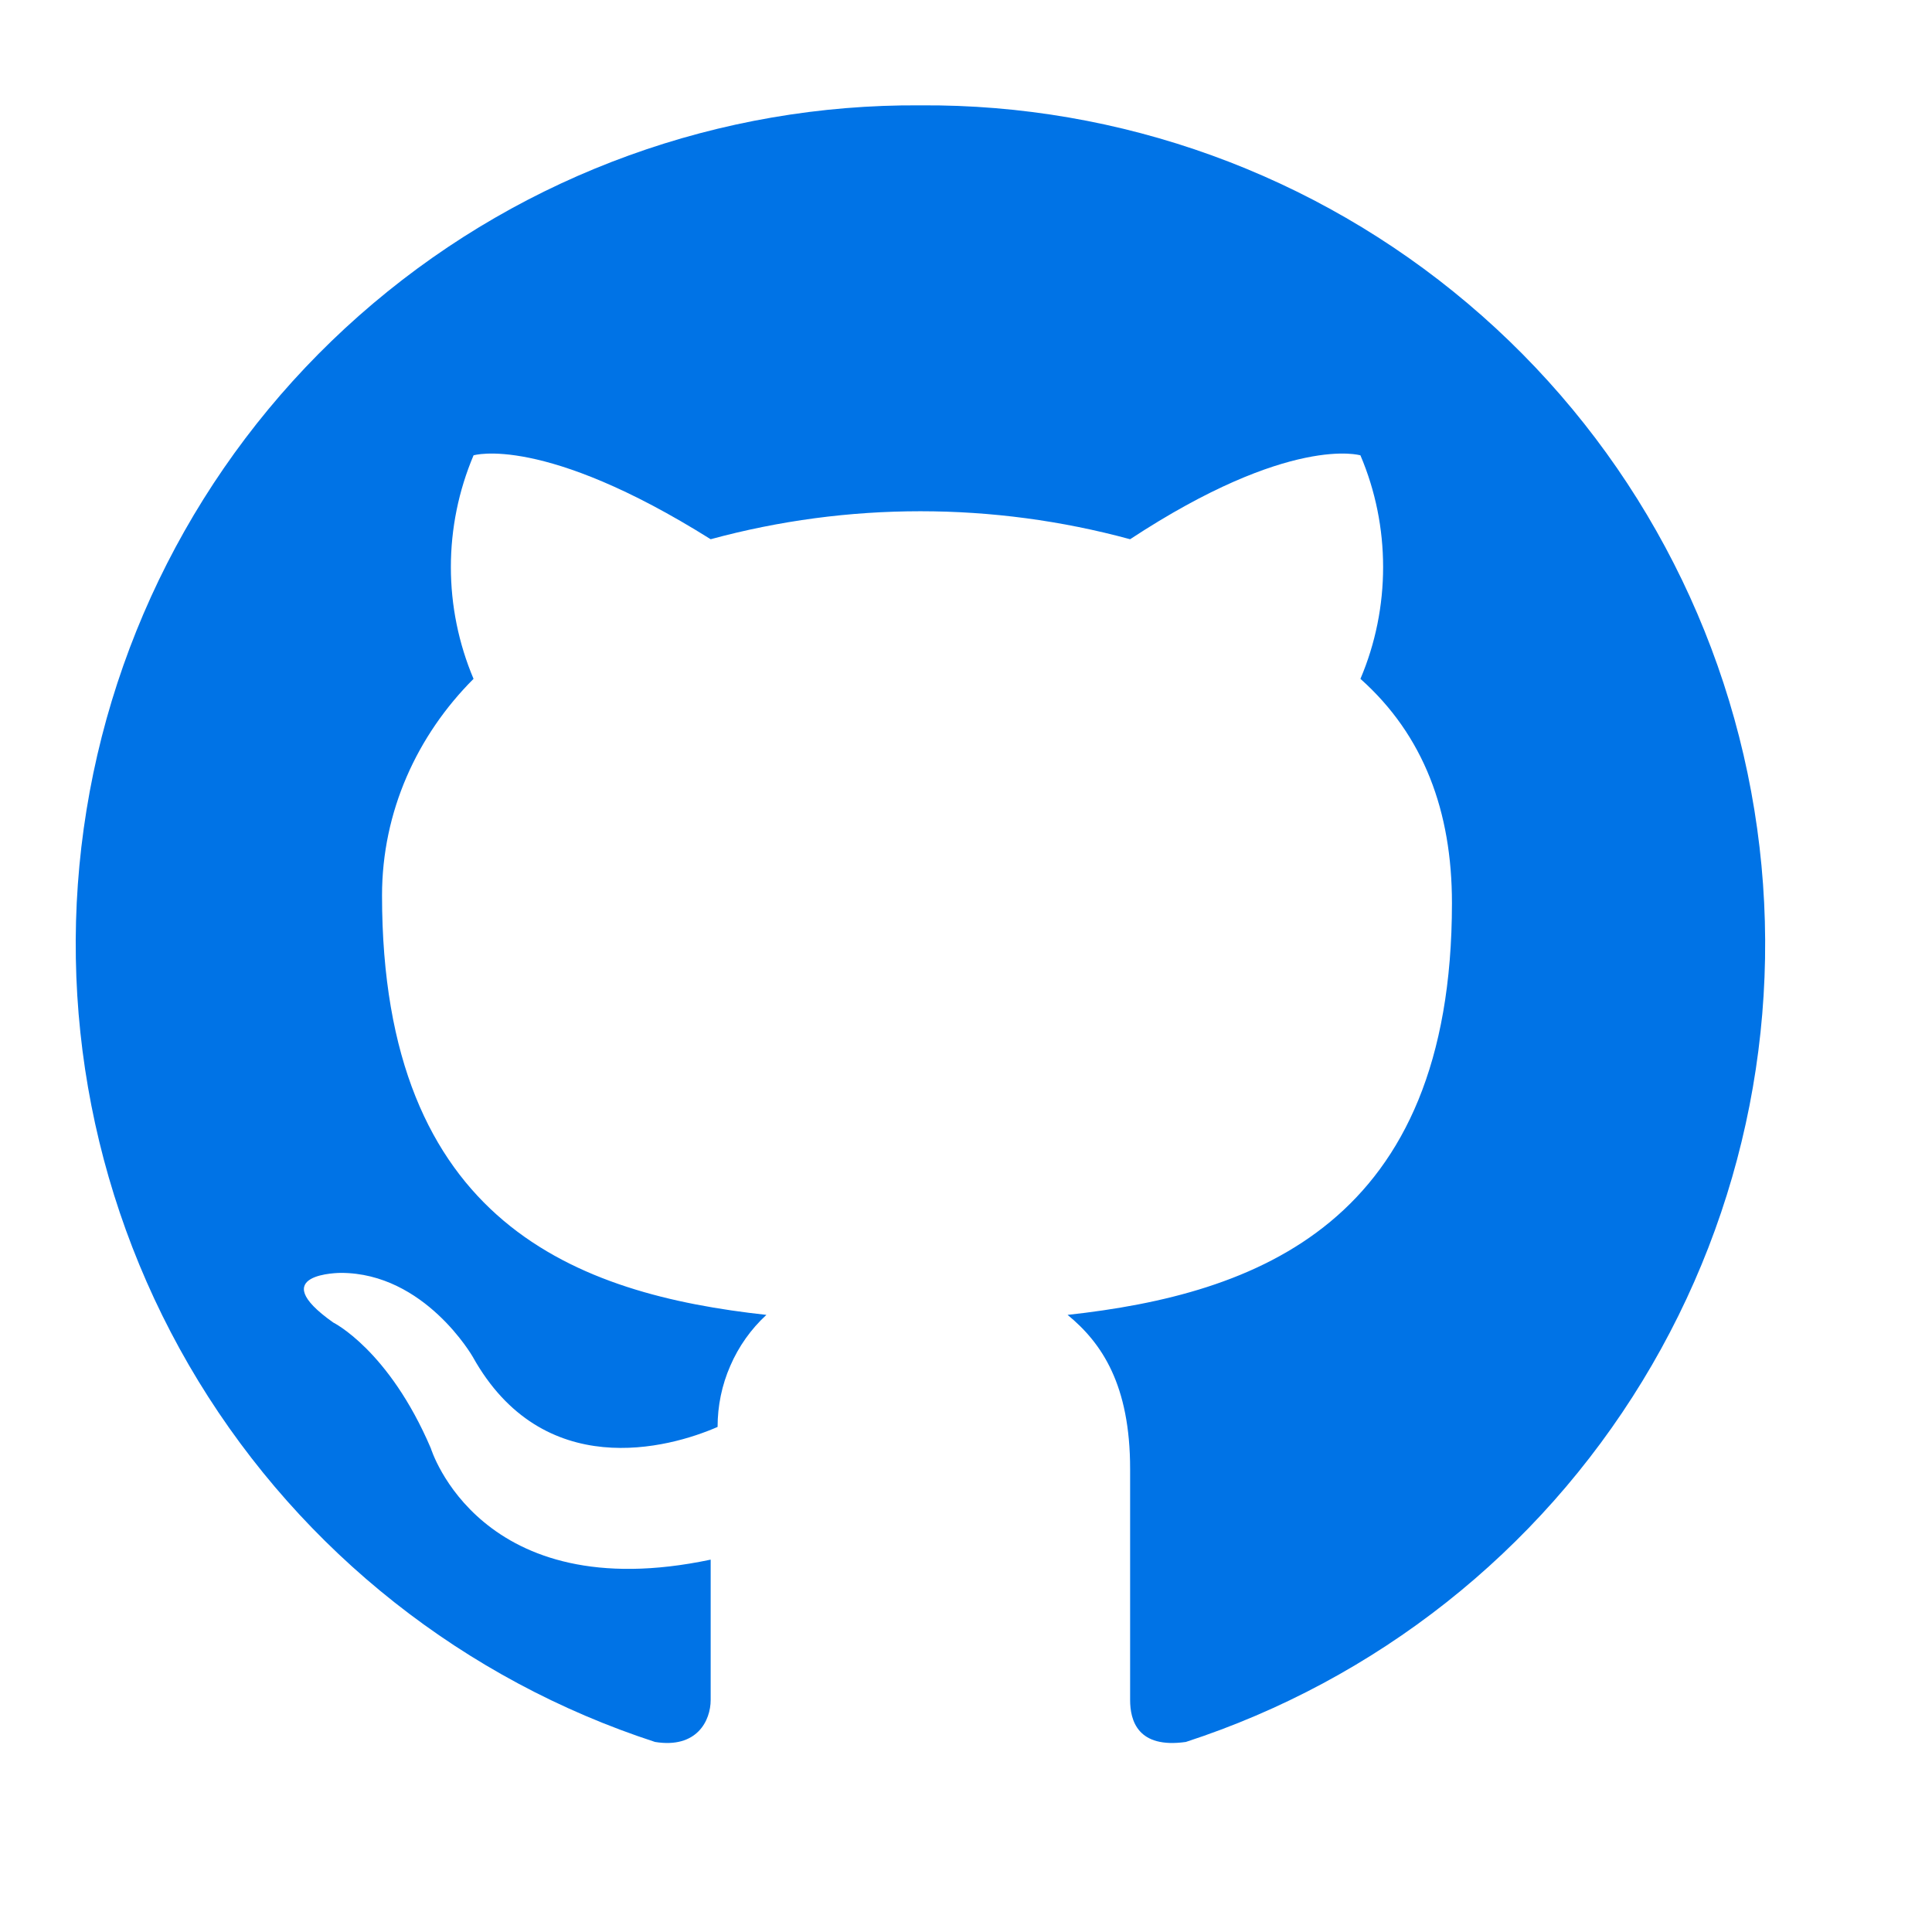 <svg width="19" height="19" viewBox="0 0 19 19" fill="none" xmlns="http://www.w3.org/2000/svg">
  <path d="M9.052 1.036C7.083 1.022 5.174 1.713 3.67 2.984C2.166 4.254 1.166 6.021 0.851 7.965C0.536 9.908 0.926 11.901 1.951 13.582C2.977 15.263 4.57 16.521 6.442 17.131C6.854 17.198 6.989 16.921 6.989 16.718V15.338C4.717 15.818 4.237 14.243 4.237 14.243C3.824 13.276 3.277 13.006 3.277 13.006C2.587 12.518 3.352 12.518 3.352 12.518C4.177 12.518 4.649 13.343 4.649 13.343C5.339 14.581 6.577 14.243 7.057 14.033C7.057 13.826 7.099 13.621 7.182 13.432C7.264 13.242 7.385 13.071 7.537 12.931C5.684 12.728 3.757 12.038 3.757 8.806C3.757 7.981 4.102 7.231 4.657 6.676C4.51 6.328 4.434 5.954 4.434 5.577C4.434 5.199 4.51 4.826 4.657 4.478C4.657 4.478 5.339 4.268 6.989 5.303C8.339 4.936 9.764 4.936 11.114 5.303C12.689 4.268 13.379 4.478 13.379 4.478C13.527 4.826 13.602 5.199 13.602 5.577C13.602 5.954 13.527 6.328 13.379 6.676C14.002 7.231 14.279 7.981 14.279 8.881C14.279 12.038 12.352 12.728 10.499 12.931C10.837 13.208 11.114 13.621 11.114 14.446V16.718C11.114 16.921 11.189 17.198 11.662 17.131C13.534 16.521 15.127 15.263 16.152 13.582C17.178 11.901 17.568 9.908 17.253 7.965C16.938 6.021 15.938 4.254 14.434 2.984C12.93 1.713 11.021 1.022 9.052 1.036Z" fill="#0073E6" />
</svg>